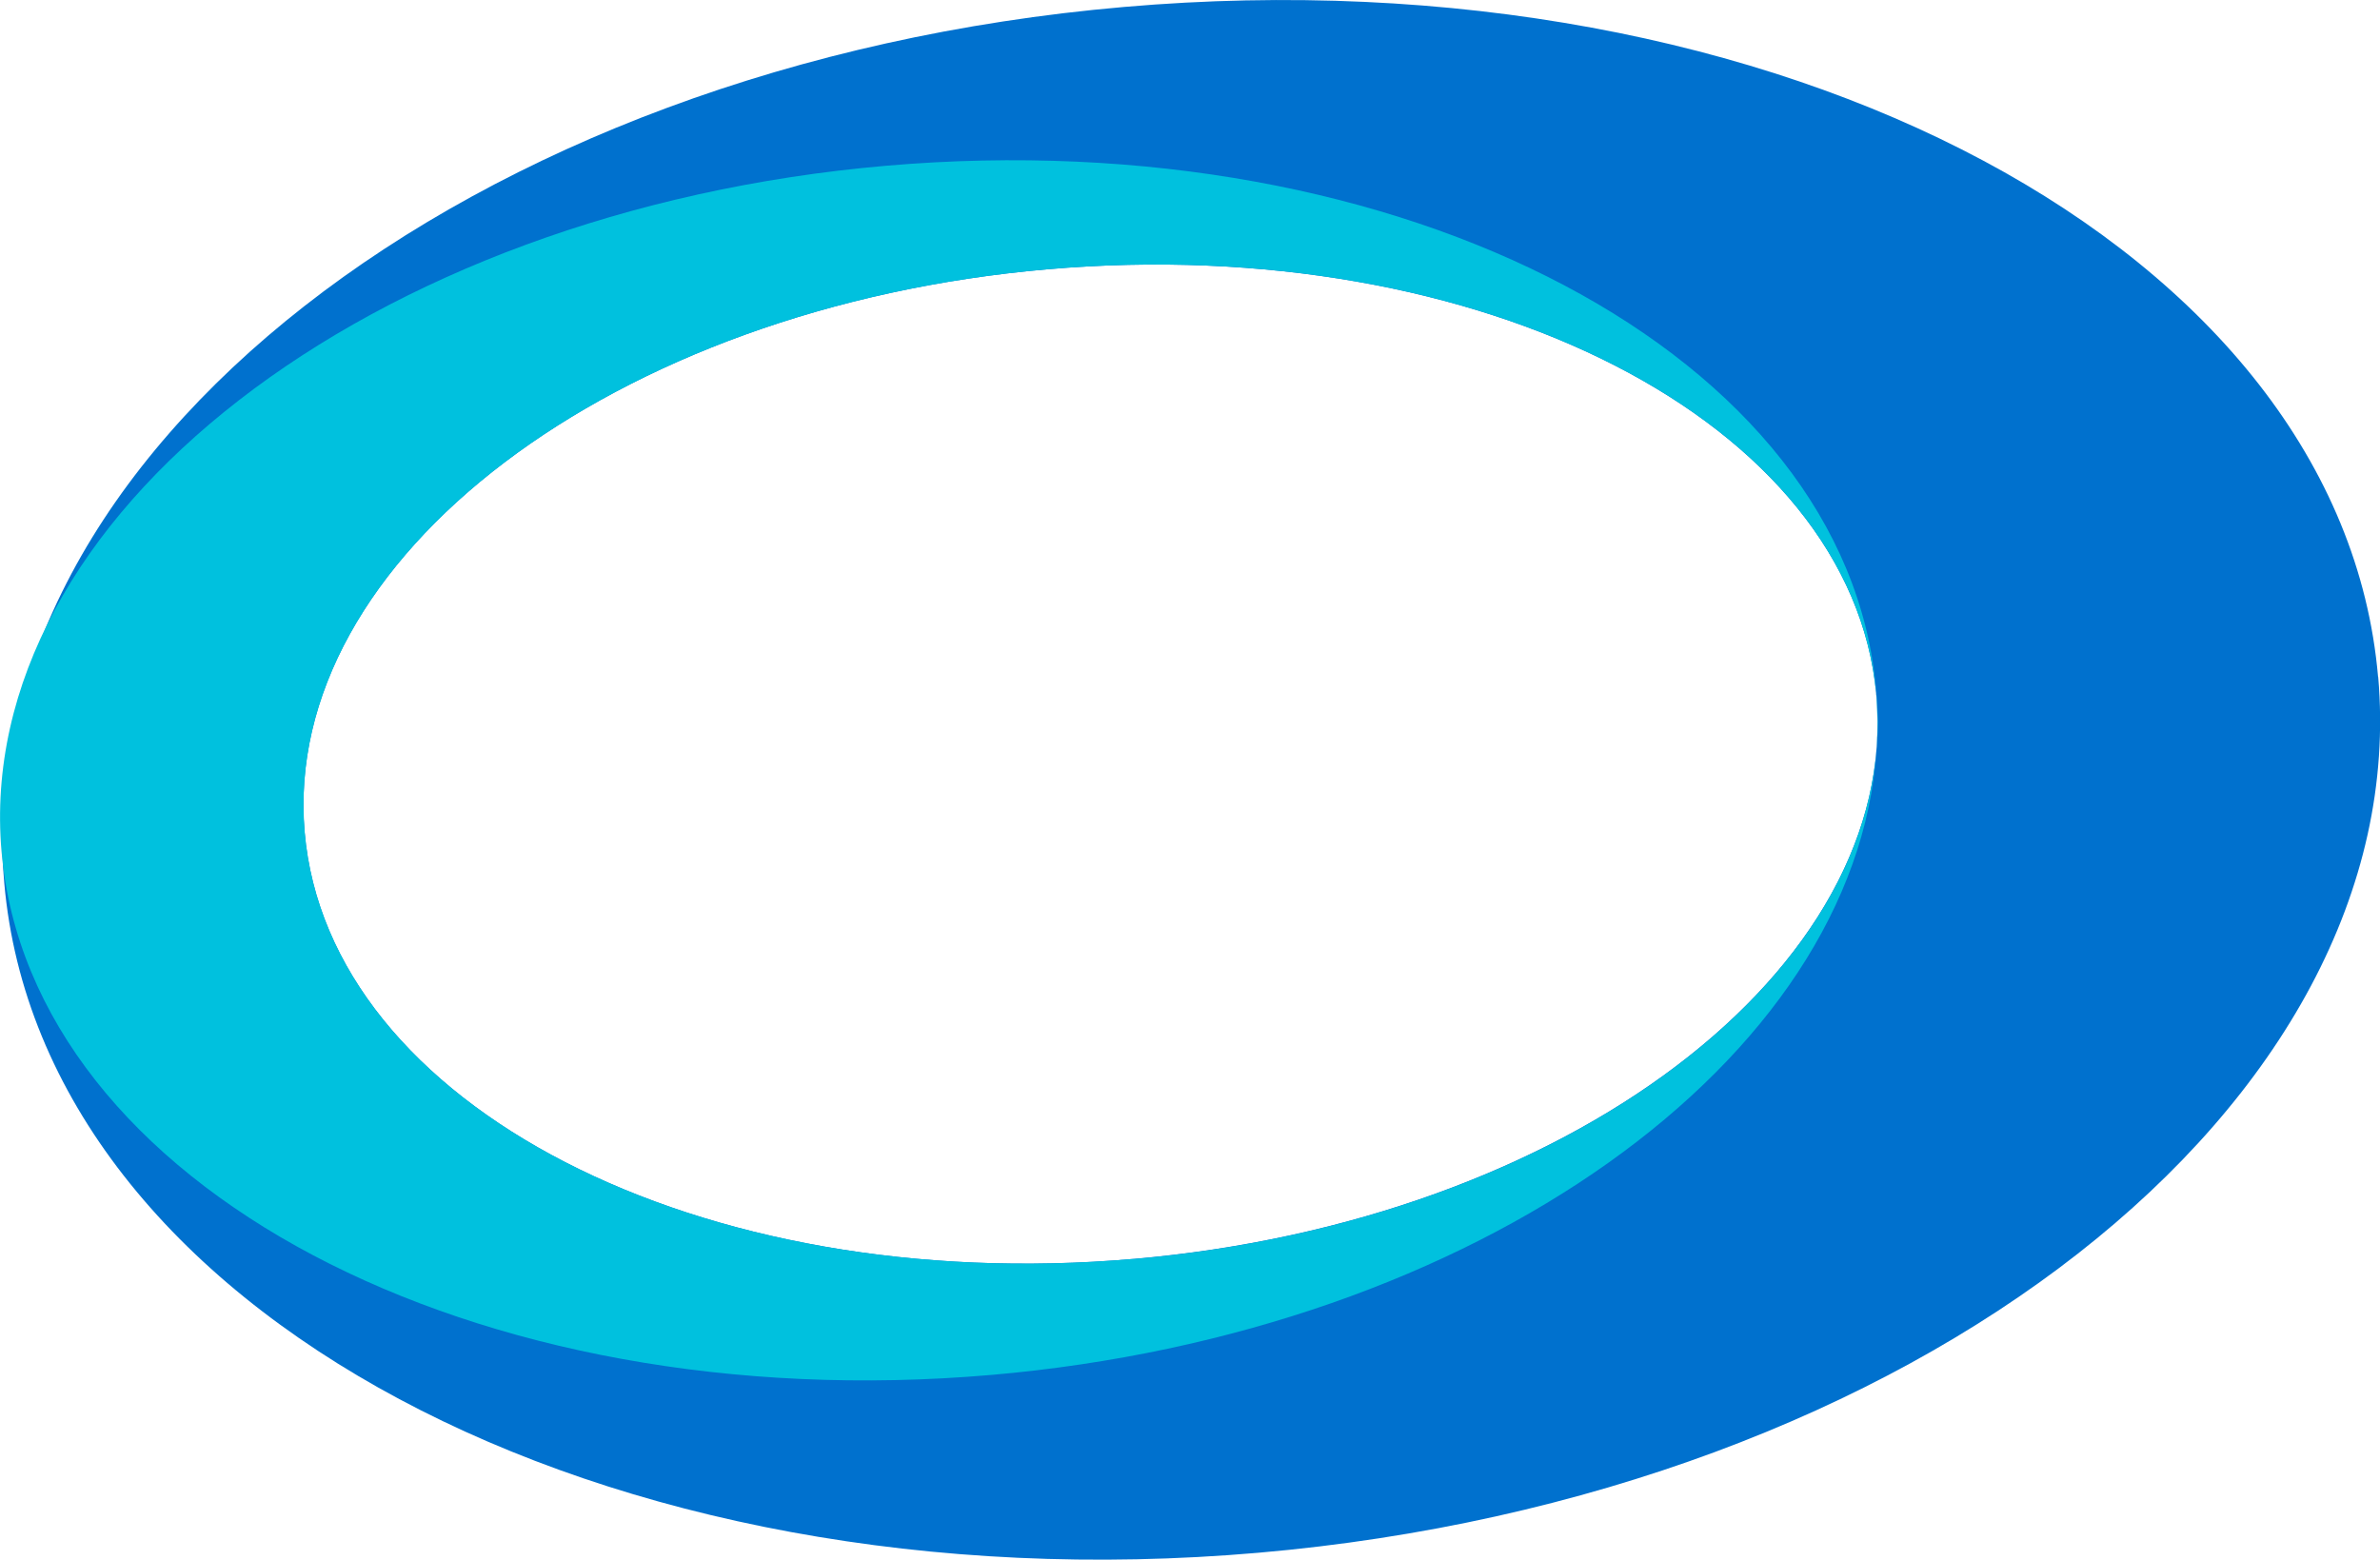<?xml version="1.0" encoding="UTF-8"?>
<svg xmlns="http://www.w3.org/2000/svg" viewBox="0 0 184.78 121.12">
  <g id="uuid-23f1fd50-1718-4eb2-8f77-c879f78abb4d" data-name="Calque 2">
    <path d="m184.63,52.56C181.76,19.42,138.17-3.88,87.27.54,36.38,4.95-2.55,35.4.33,68.55c2.88,33.15,46.47,56.44,97.36,52.03,50.9-4.41,89.82-34.87,86.95-68.02Zm-96.63,45.2c-33.7,2.92-62.51-11.91-64.35-33.13-1.84-21.22,23.99-40.8,57.68-43.72s62.51,11.91,64.35,33.13-23.99,40.8-57.68,43.72Z" style="fill: #0071ce;"/>
  </g>
  <g id="uuid-a3f5d95d-ef28-43f1-b786-bbcc74e57f83" data-name="Calque 2 - copie">
    <g>
      <path d="m145.69,58.25c.12-1.39.13-2.8,0-4.21,0-.09-.02-.18-.03-.26.12,1.5.13,3,.03,4.48Z" style="fill: #00c1de;"/>
      <path d="m88.01,97.76c-33.7,2.92-62.51-11.91-64.35-33.13-1.84-21.22,23.99-40.8,57.68-43.72,33.56-2.91,62.26,11.79,64.32,32.87,0-.09,0-.18-.01-.27-2.25-25.93-36.65-44.12-76.84-40.64S-2.13,40.2.12,66.13c2.25,25.93,36.65,44.12,76.84,40.64,37.72-3.27,67.12-24.48,68.73-48.51-1.64,19.54-26.23,36.78-57.68,39.51Z" style="fill: #00c1de;"/>
    </g>
  </g>
</svg>
